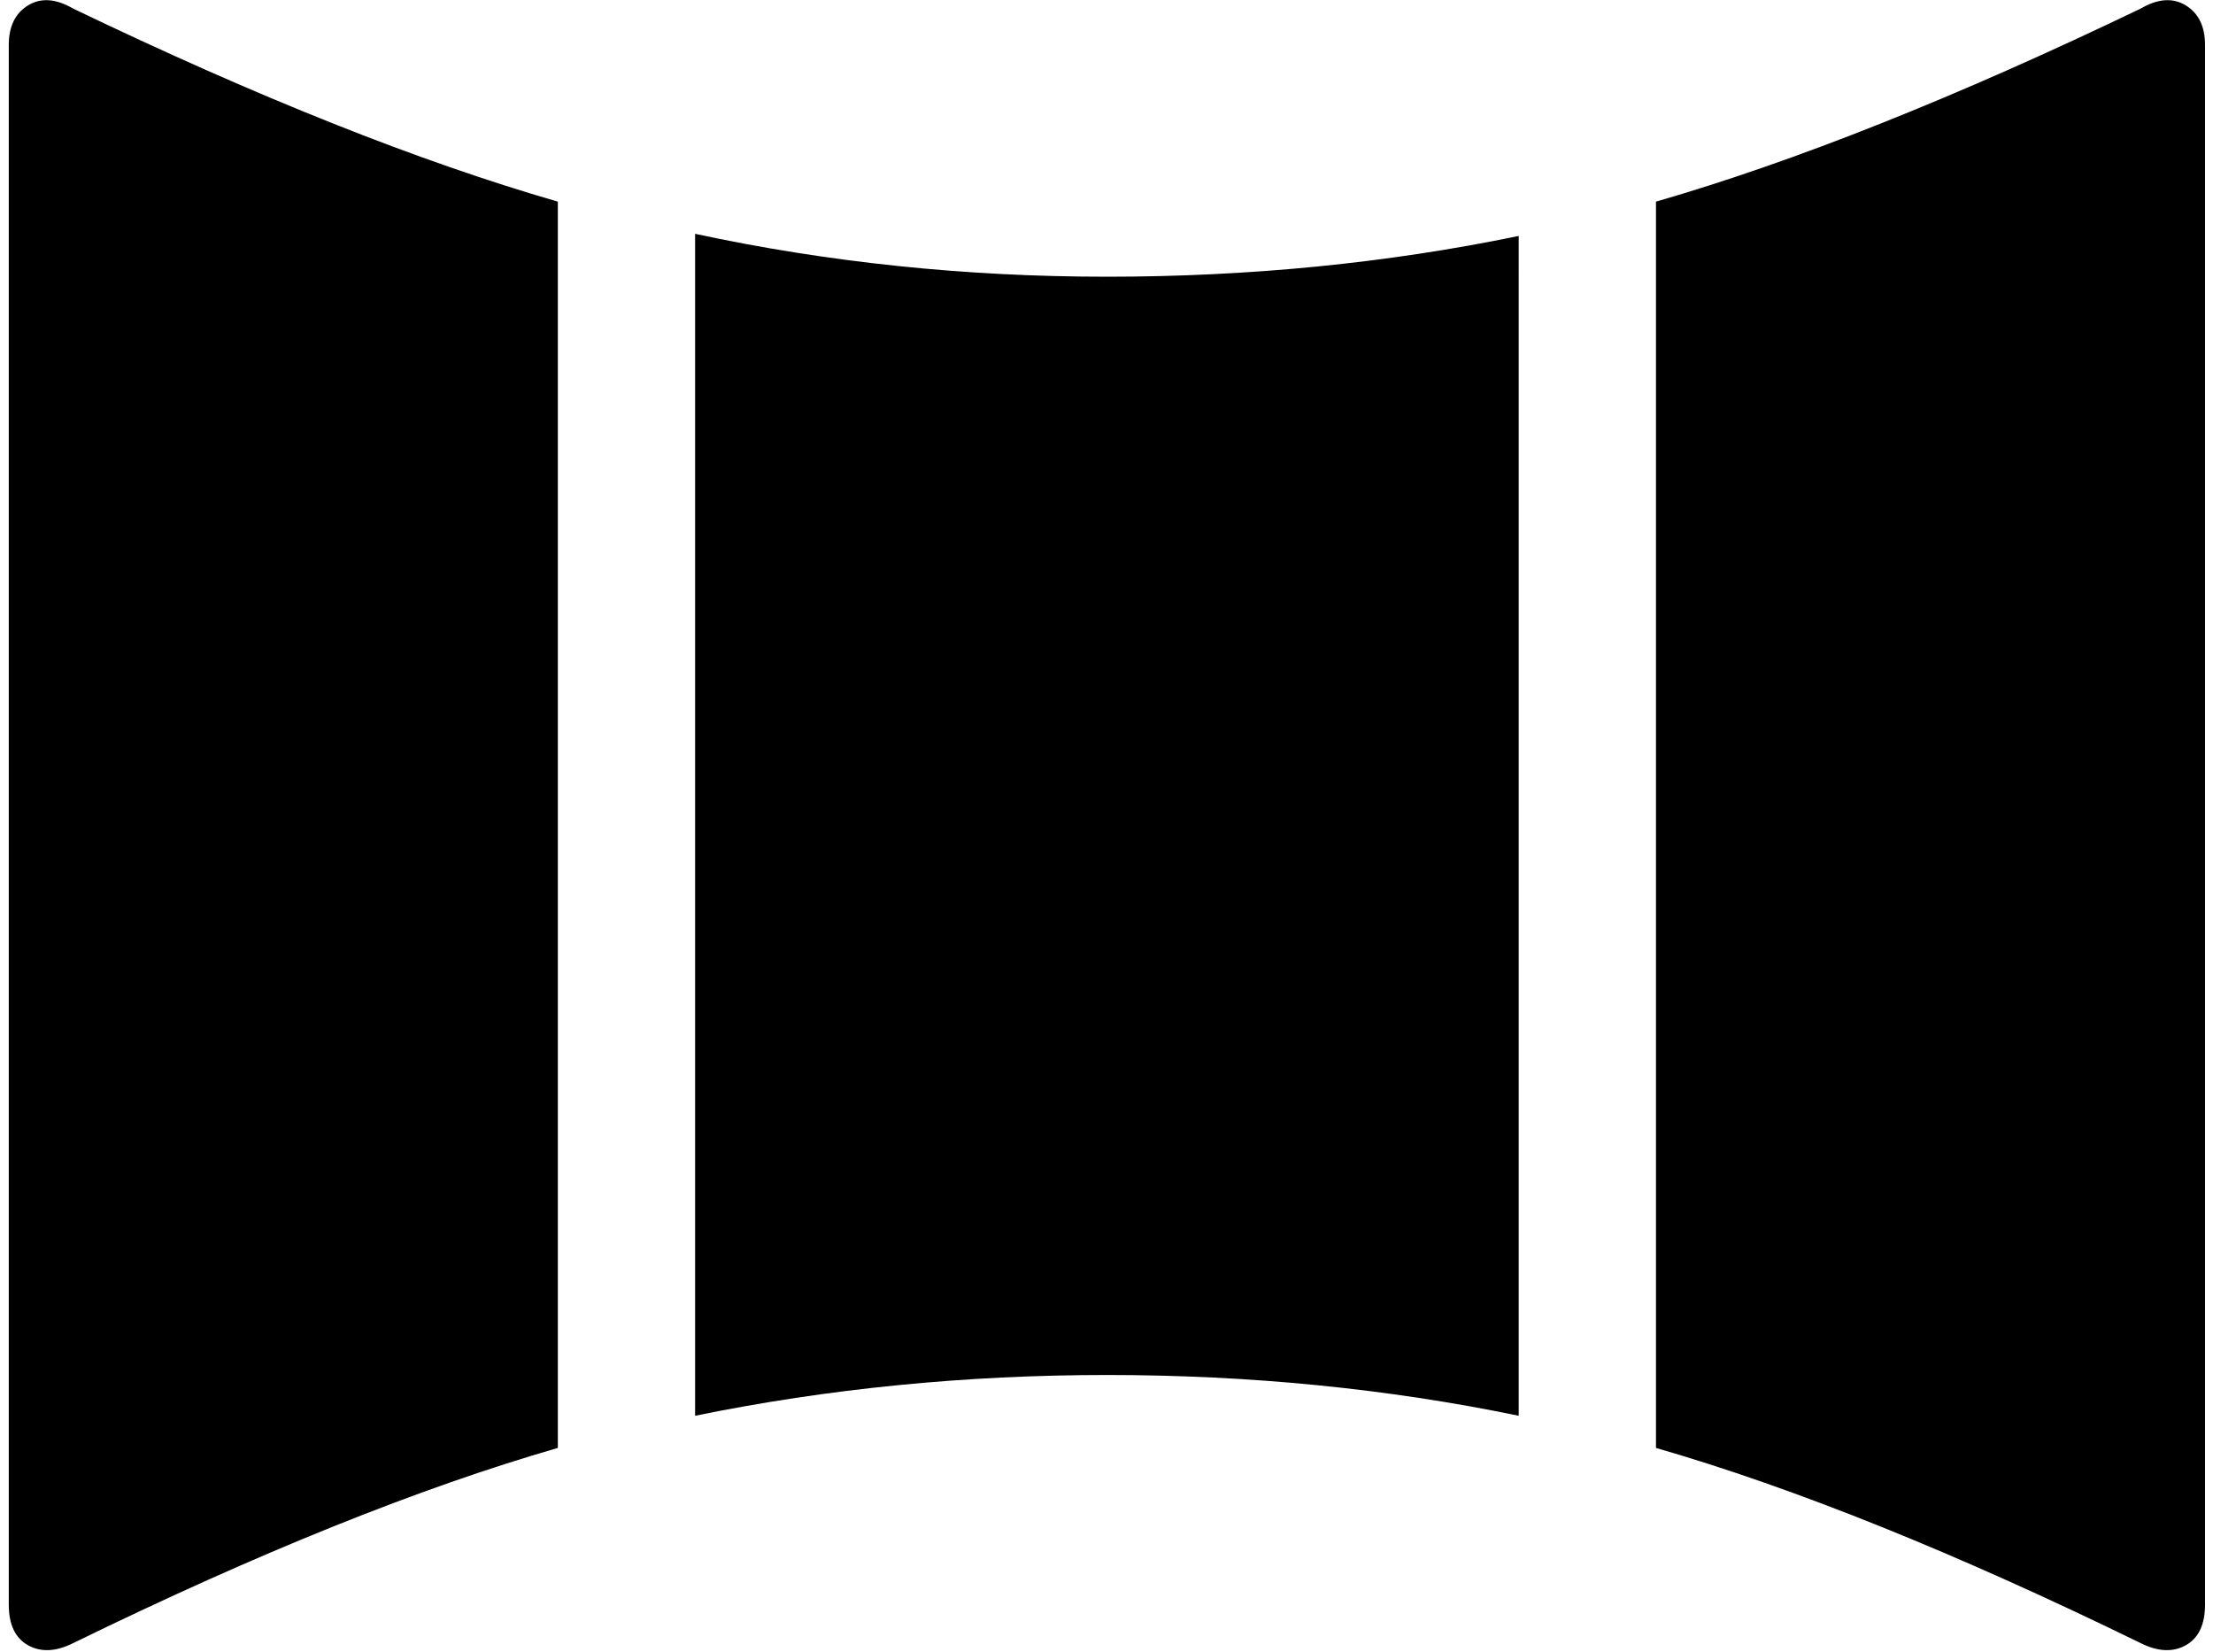 <svg xmlns="http://www.w3.org/2000/svg" width="1.34em" height="1em" viewBox="0 0 1025 770"><path fill="currentColor" d="M994.69 766q-129-63-226-91V94q97-28 226-90q12-7 21-1.5t9 18.5v727q0 14-9 19t-21-1m-290-106q-92-19-192-19q-99 0-192 19V109q93 20 192 20q100 0 192-19zm-704 88V21q0-13 9-18.5t21 1.5q129 62 226 90v581q-97 28-226 91q-12 6-21 1t-9-19"/></svg>
